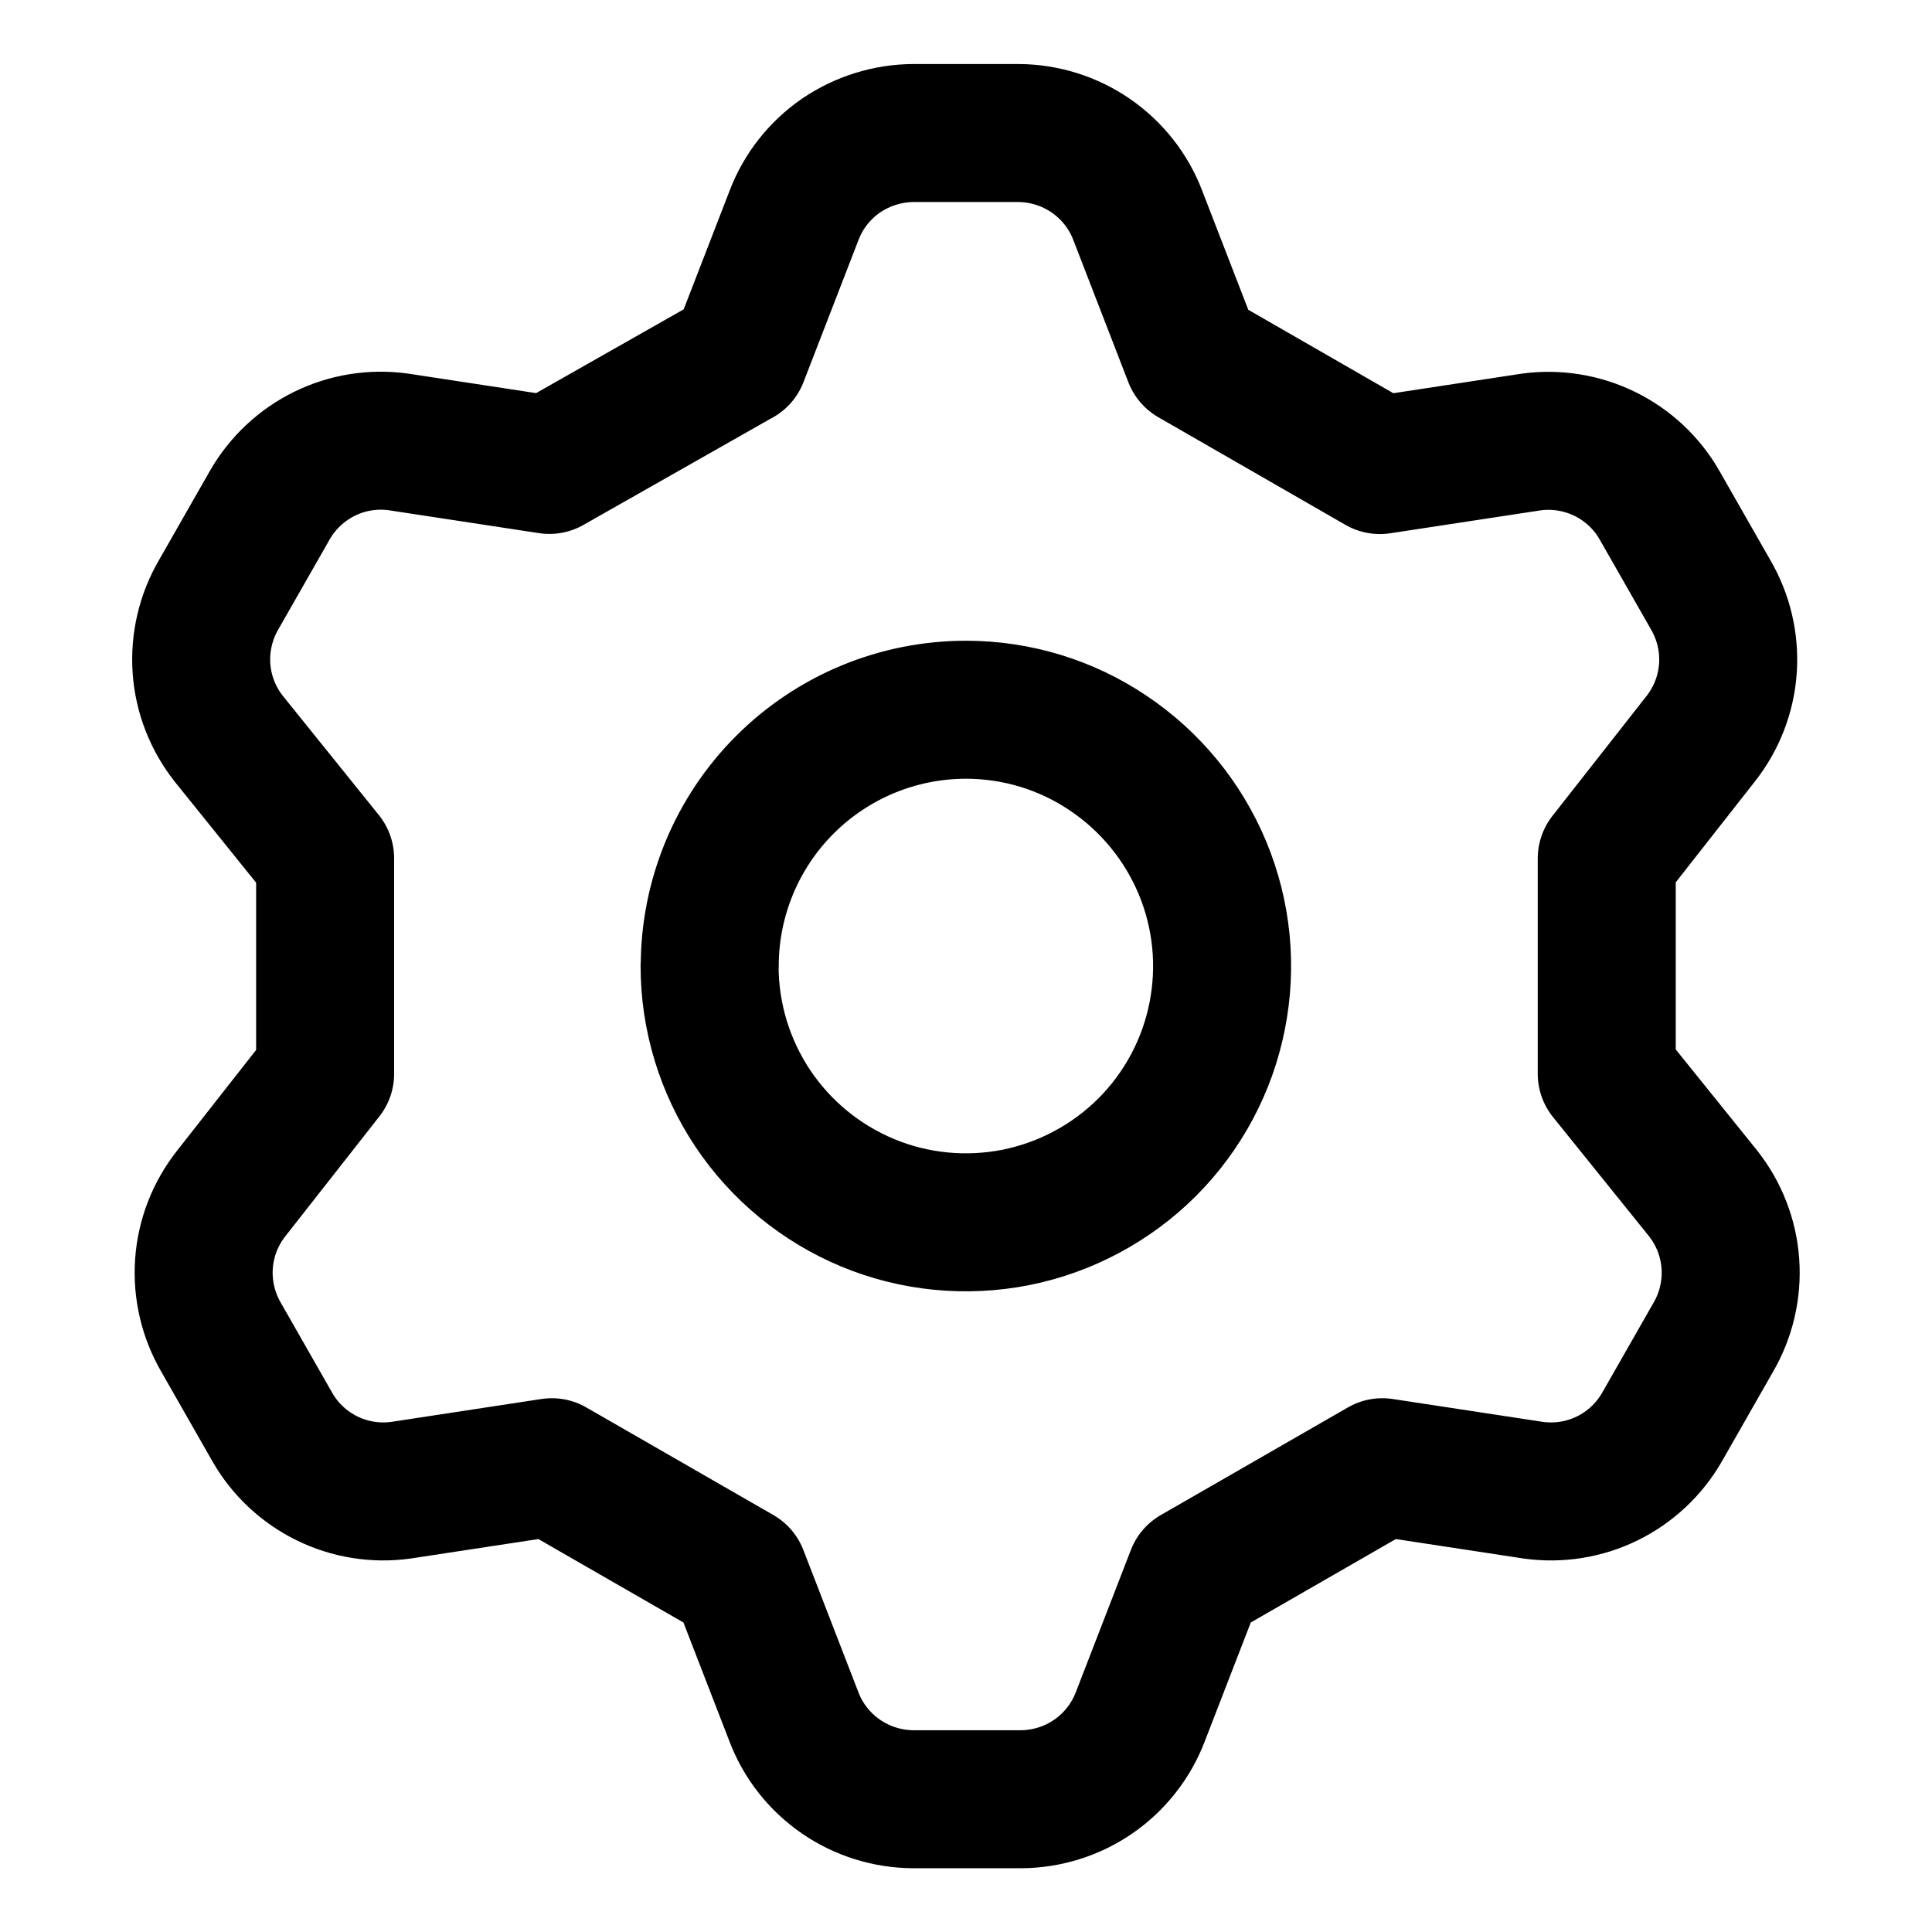 <svg xmlns="http://www.w3.org/2000/svg" fill="none" viewBox="-0.5 -0.5 14 14" height="14" width="14"><g id="cog--work-loading-cog-gear-settings-machine"><path id="Vector" stroke="#000" stroke-linecap="round" stroke-linejoin="round" d="m4.856 2.089 0.399 -1.031c0.067 -0.175 0.186 -0.325 0.34 -0.431C5.75 0.522 5.932 0.465 6.119 0.464h0.761c0.187 0.001 0.37 0.058 0.524 0.164 0.154 0.106 0.273 0.256 0.34 0.431l0.399 1.031 1.356 0.78 1.096 -0.167c0.182 -0.025 0.368 0.005 0.534 0.086 0.165 0.081 0.303 0.209 0.395 0.369l0.371 0.65c0.095 0.162 0.139 0.349 0.126 0.536 -0.013 0.187 -0.083 0.366 -0.2 0.513l-0.678 0.864v1.56l0.696 0.864c0.117 0.147 0.187 0.326 0.2 0.513 0.013 0.187 -0.031 0.374 -0.126 0.536l-0.371 0.65c-0.092 0.159 -0.23 0.288 -0.395 0.369 -0.165 0.081 -0.351 0.111 -0.534 0.086l-1.096 -0.167 -1.356 0.78 -0.399 1.031c-0.067 0.174 -0.186 0.325 -0.34 0.431 -0.154 0.106 -0.337 0.163 -0.524 0.164h-0.78c-0.187 -0.001 -0.37 -0.058 -0.524 -0.164 -0.154 -0.106 -0.273 -0.256 -0.34 -0.431l-0.399 -1.031 -1.356 -0.78 -1.096 0.167c-0.182 0.025 -0.368 -0.005 -0.533 -0.086 -0.165 -0.081 -0.303 -0.209 -0.395 -0.369l-0.371 -0.65c-0.095 -0.162 -0.139 -0.349 -0.126 -0.536 0.013 -0.187 0.083 -0.366 0.2 -0.513l0.678 -0.864V5.72l-0.696 -0.864c-0.117 -0.147 -0.187 -0.326 -0.2 -0.513 -0.013 -0.187 0.031 -0.374 0.126 -0.536l0.371 -0.65c0.092 -0.159 0.23 -0.288 0.395 -0.369 0.165 -0.081 0.351 -0.111 0.533 -0.086l1.096 0.167 1.374 -0.78Zm-0.214 4.411c0 0.367 0.109 0.726 0.313 1.032 0.204 0.305 0.494 0.543 0.833 0.684 0.339 0.141 0.713 0.177 1.073 0.106 0.36 -0.072 0.691 -0.249 0.951 -0.508 0.26 -0.26 0.437 -0.591 0.508 -0.951 0.072 -0.36 0.035 -0.734 -0.106 -1.073 -0.141 -0.339 -0.379 -0.629 -0.684 -0.833C7.226 4.752 6.867 4.643 6.5 4.643c-0.493 0 -0.965 0.196 -1.313 0.544 -0.348 0.348 -0.544 0.821 -0.544 1.313v0Z" stroke-width="1"></path></g></svg>